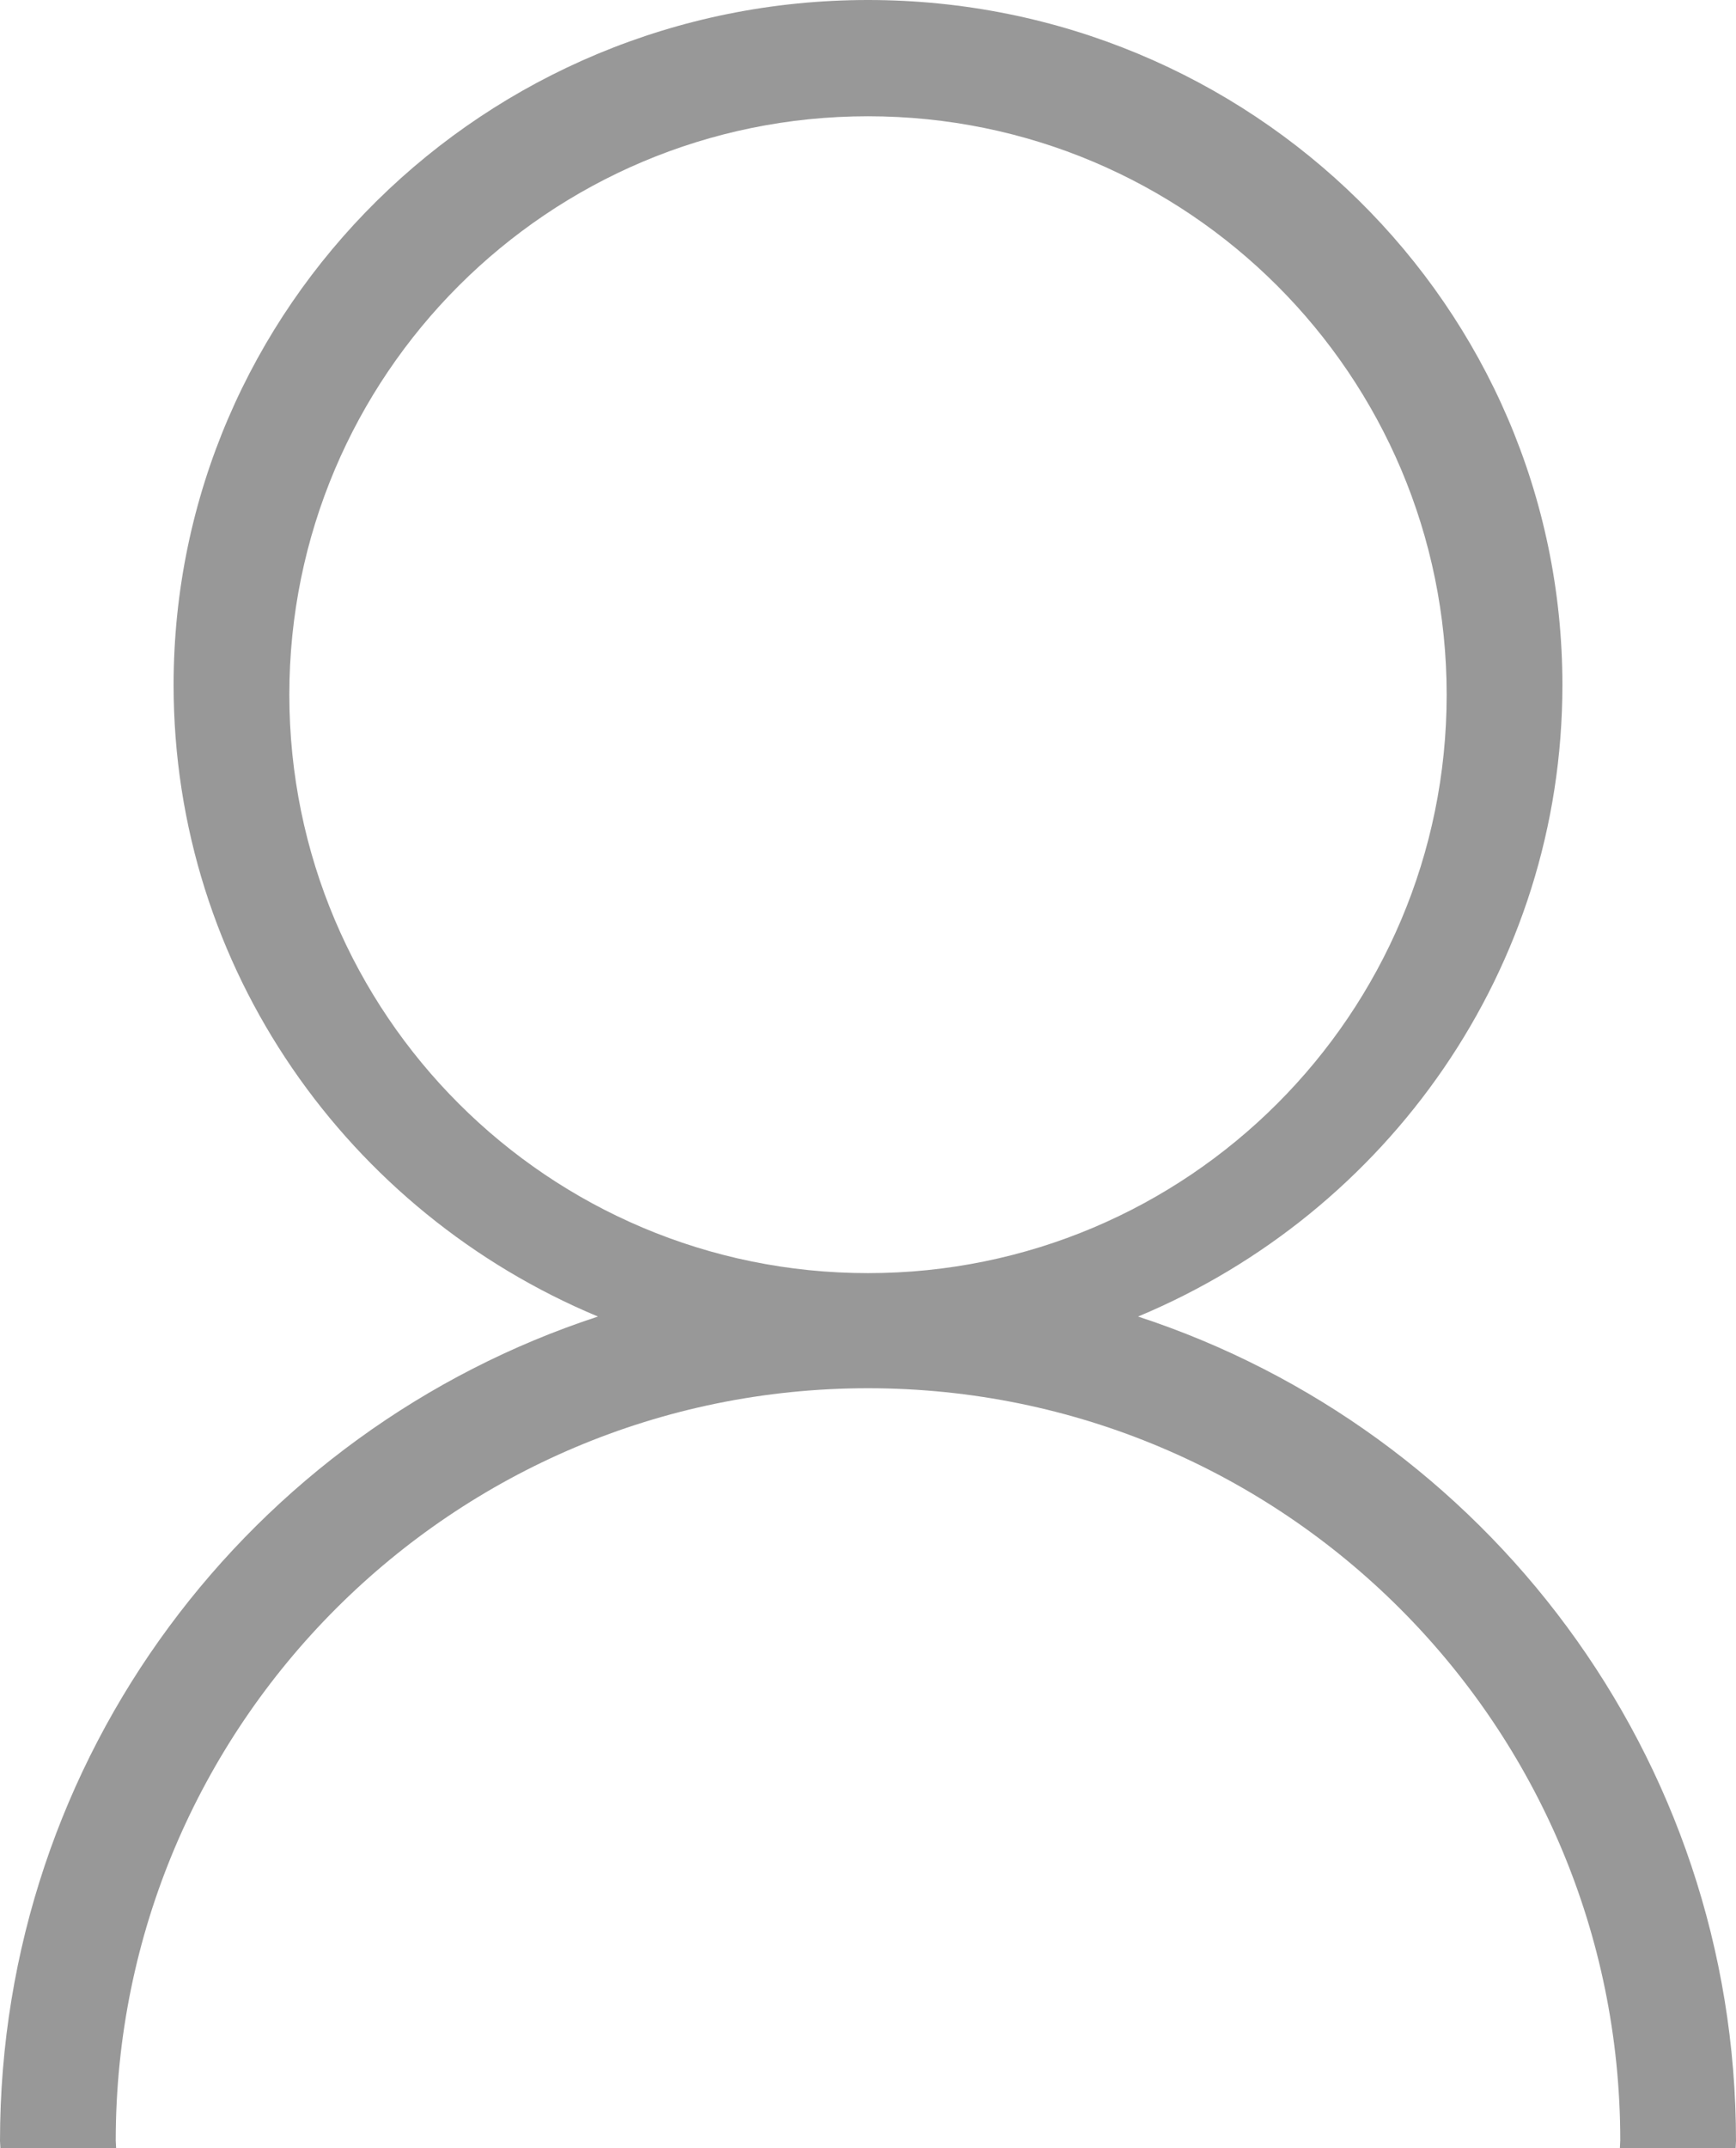 <svg xmlns="http://www.w3.org/2000/svg" preserveAspectRatio="xMidYMid" width="36" height="44.531" viewBox="0 0 36 44.531"><defs><style>.cls-1{fill:#989898;fill-rule:evenodd}</style></defs><path d="M33.592 44.53c0-.054.008-.107.008-.16 0-8.613-6.984-15.594-15.6-15.594S2.4 35.756 2.4 44.37c0 .053.008.106.008.16h-2.4c0-.05-.008-.1-.008-.15 0-7.98 5.204-14.736 12.4-17.09-5.17-2.155-8.8-7.204-8.8-13.09C3.6 6.36 10.047 0 18 0s14.4 6.358 14.4 14.2c0 5.886-3.63 10.935-8.8 13.09C30.795 29.643 36 36.4 36 44.38c0 .05-.007.1-.008.15h-2.4zM30 14.4c0-6.622-5.373-11.99-12-11.99S6 7.778 6 14.4s5.373 11.99 12 11.99 12-5.368 12-11.99z" class="cls-1"/></svg>